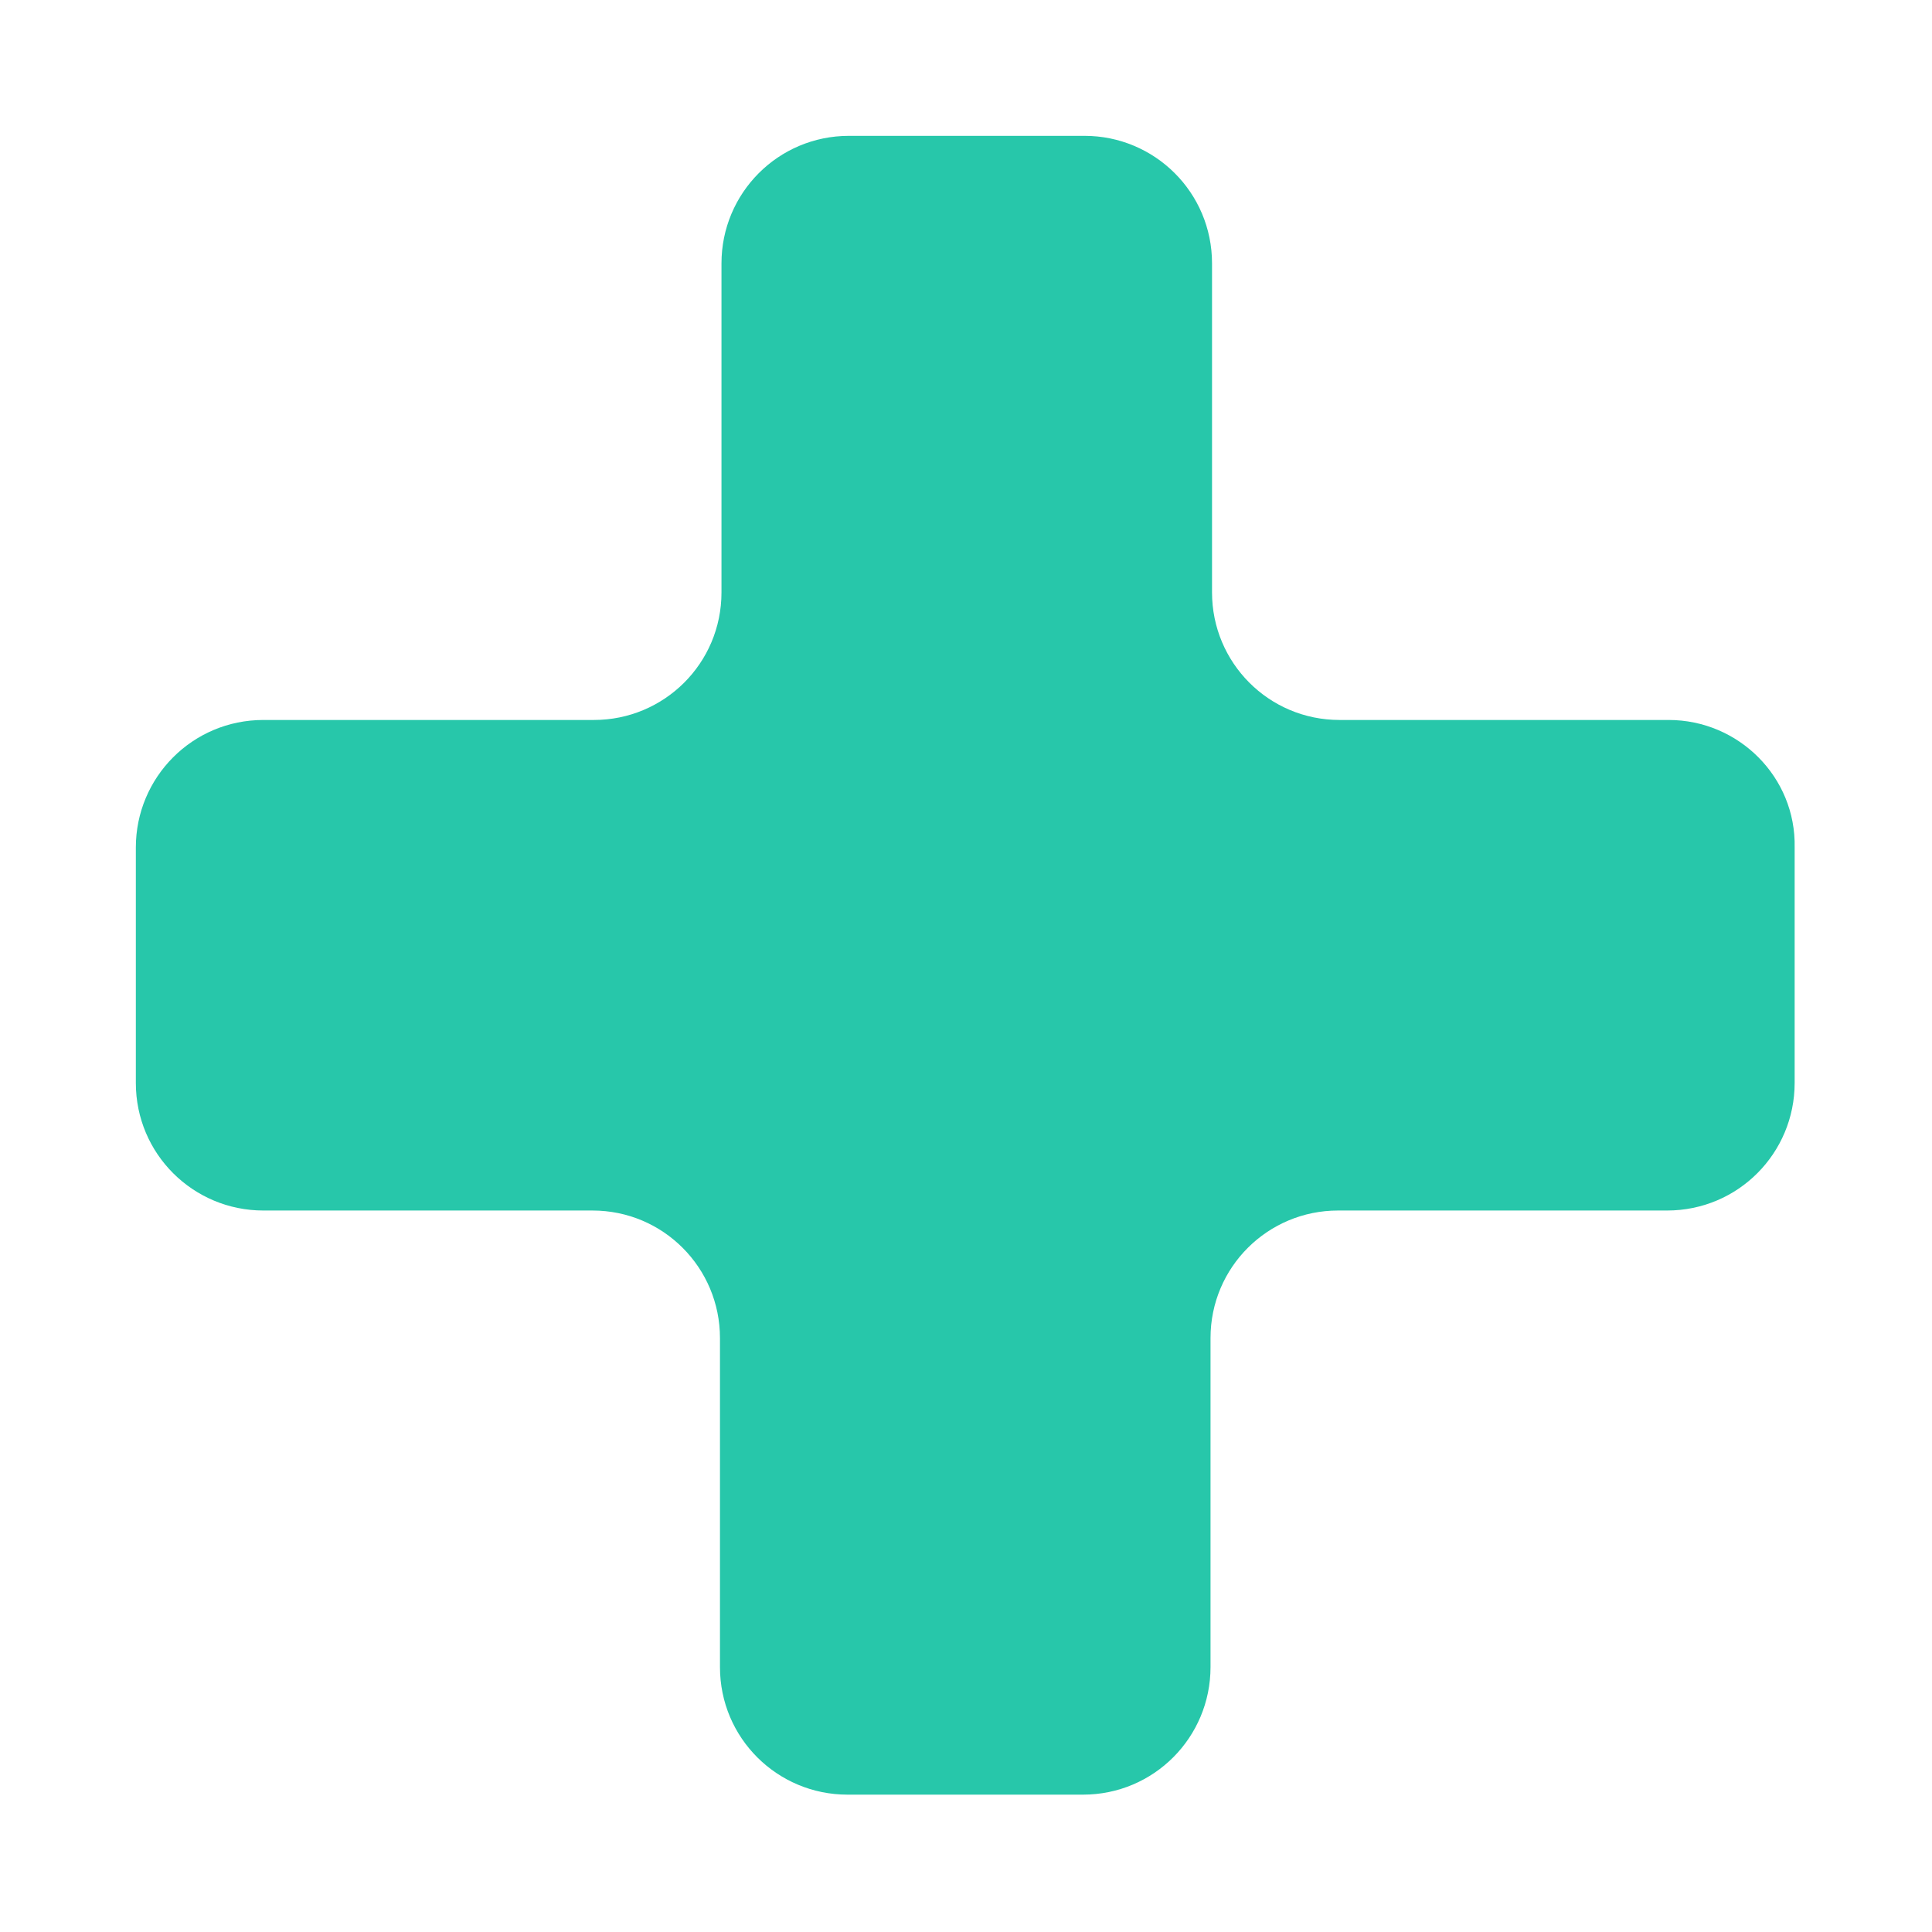 <?xml version="1.0" encoding="utf-8"?>
<!-- Generator: Adobe Illustrator 22.0.1, SVG Export Plug-In . SVG Version: 6.00 Build 0)  -->
<svg version="1.1" id="Layer_1" xmlns="http://www.w3.org/2000/svg" xmlns:xlink="http://www.w3.org/1999/xlink" x="0px" y="0px"
	 viewBox="0 0 256 256" style="enable-background:new 0 0 256 256;" xml:space="preserve">
<style type="text/css">
	.st0{fill:#2279AB;}
	.st1{fill:#D93B26;}
	.st2{fill:#99213D;}
	.st3{fill:#E47567;}
	.st4{fill:#006E31;}
	.st5{fill:#1B942F;}
	.st6{fill:#27C7AA;}
	.st7{fill:#20BC20;}
	.st8{fill:#91D8E0;}
</style>
<path class="st6" d="M221.1,95.4h-43.6c-9.4,0-16.9-7.6-16.9-16.9V34.9c0-9.4-7.6-16.9-16.9-16.9h-31.2c-9.4,0-16.9,7.6-16.9,16.9
	v43.6c0,9.4-7.6,16.9-16.9,16.9H34.9c-9.4,0-16.9,7.6-16.9,16.9v31.2c0,9.4,7.6,16.9,16.9,16.9h43.6c9.4,0,16.9,7.6,16.9,16.9v43.6
	c0,9.4,7.6,16.9,16.9,16.9h31.2c9.4,0,16.9-7.6,16.9-16.9v-43.6c0-9.4,7.6-16.9,16.9-16.9h43.6c9.4,0,16.9-7.6,16.9-16.9v-31.2
	C238,103,230.4,95.4,221.1,95.4z"/>
</svg>
